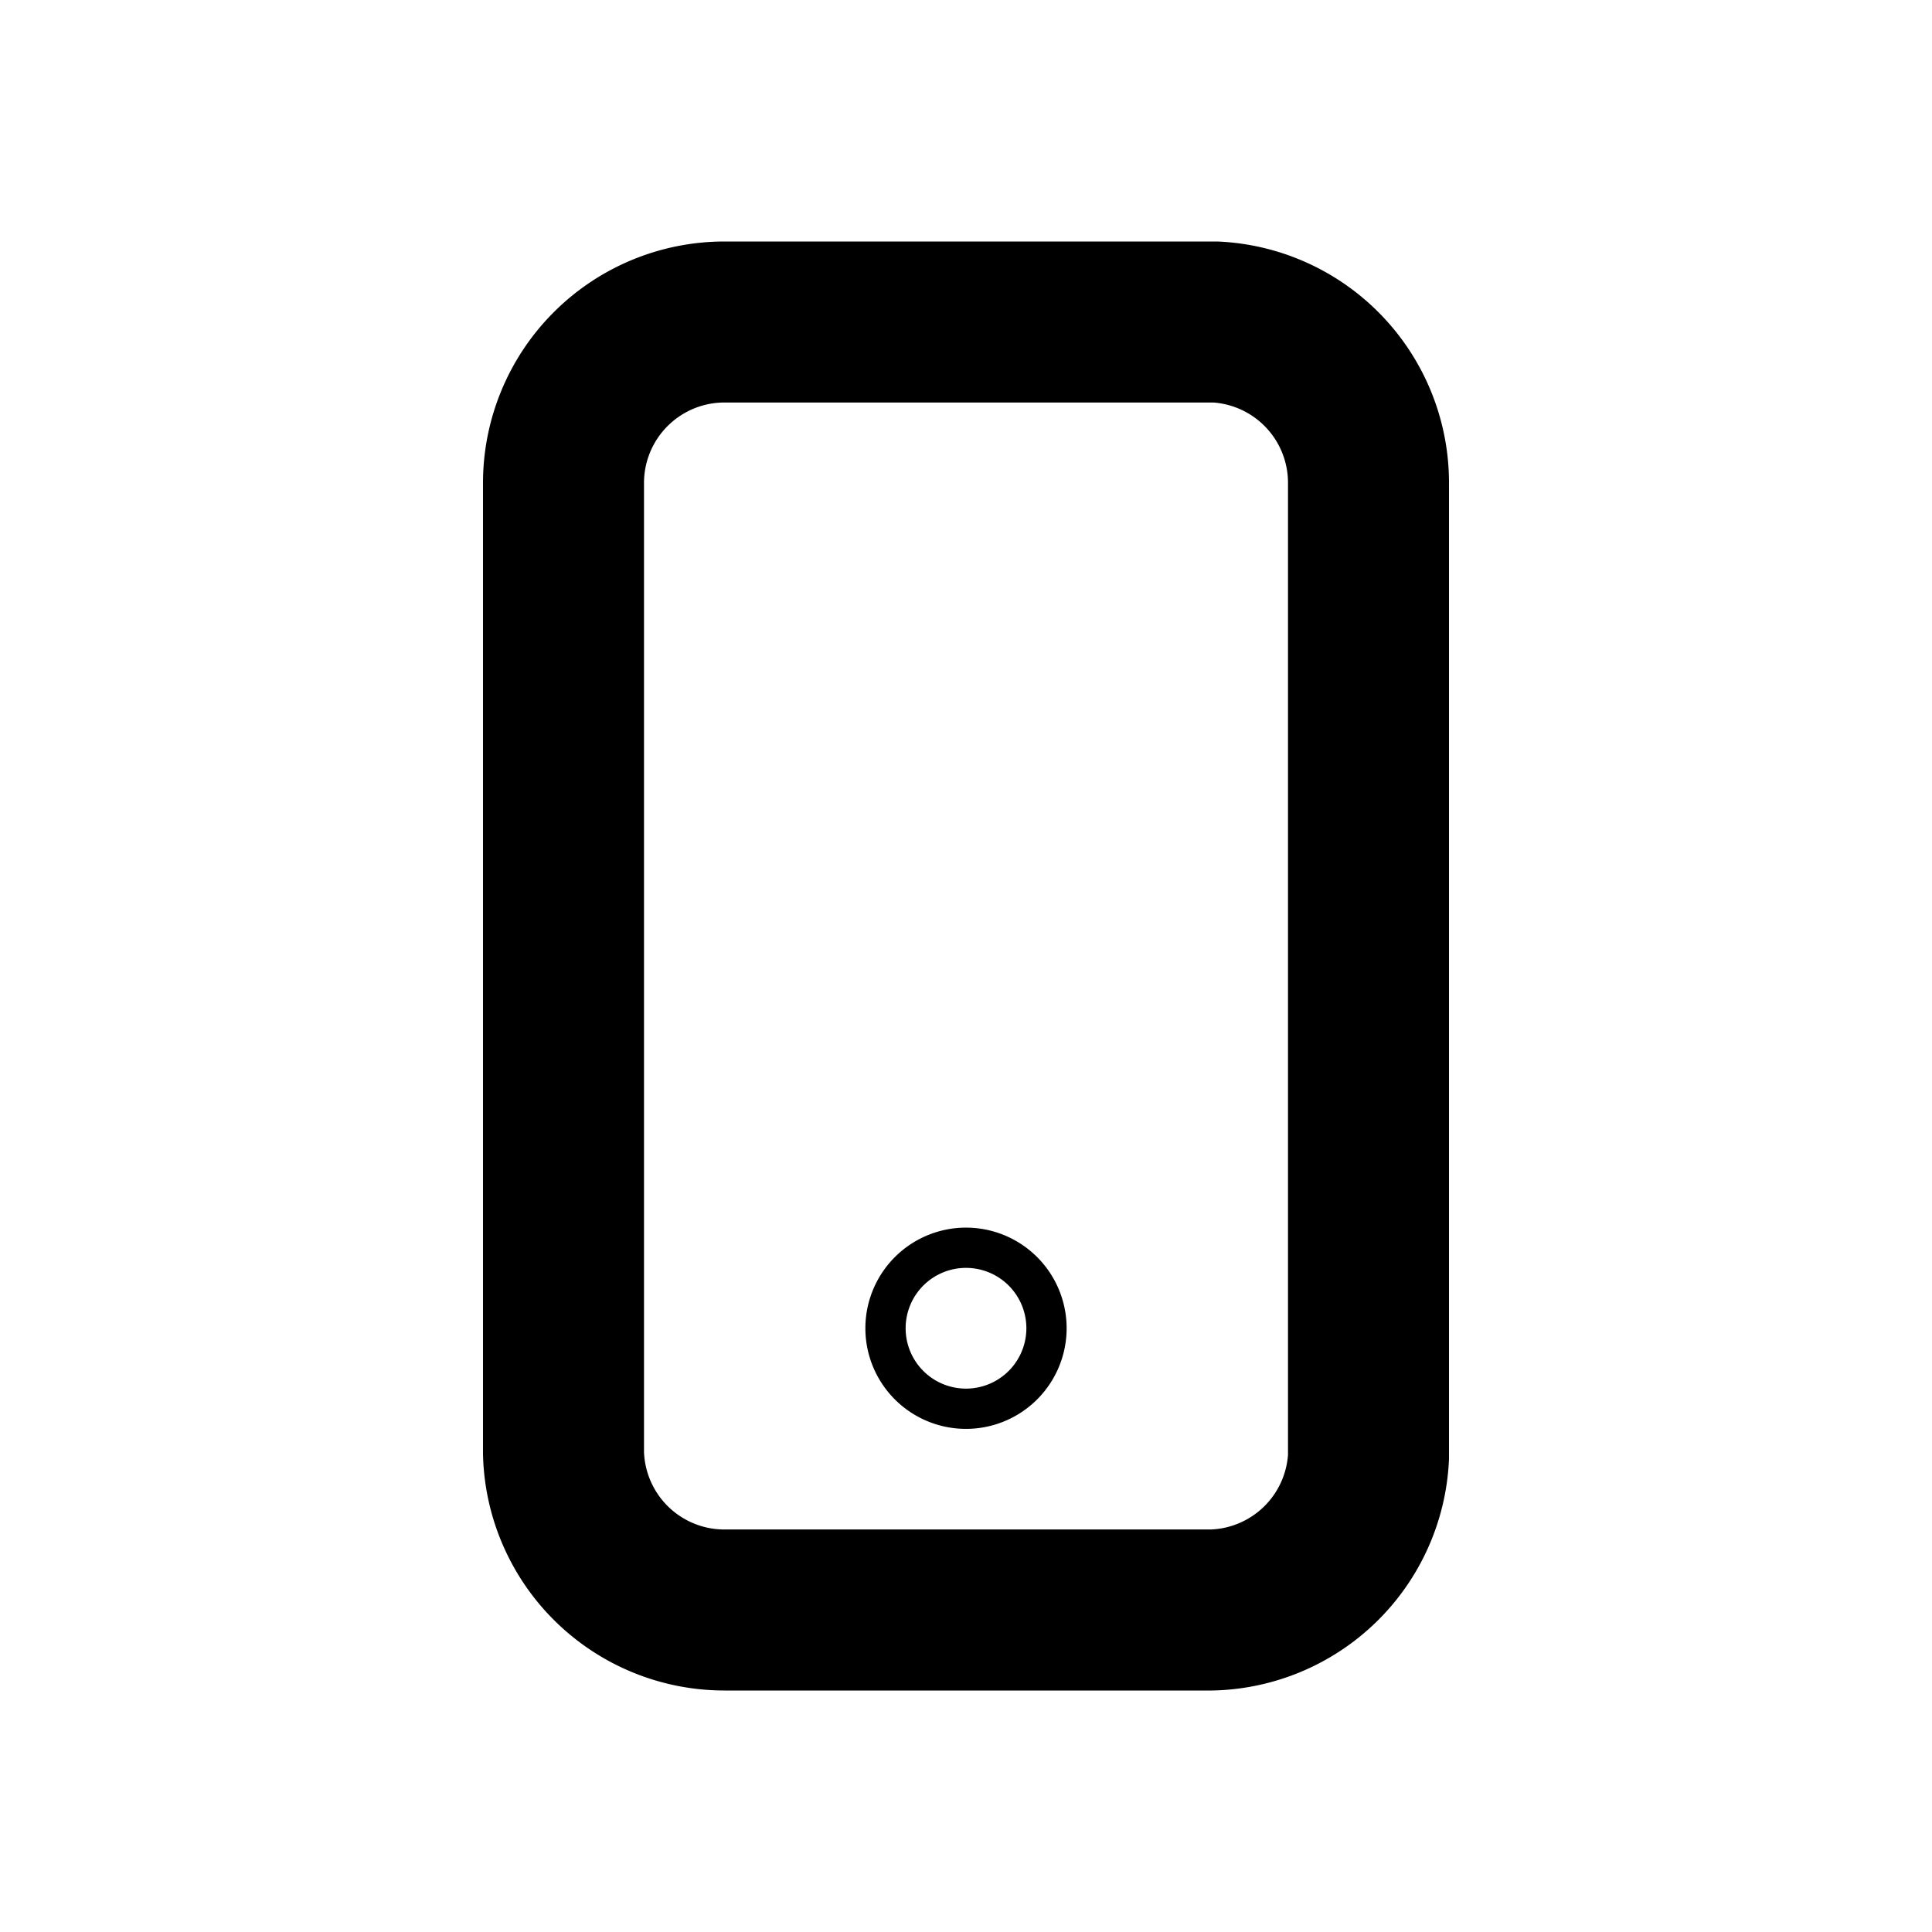 <svg id="Layer_1" data-name="Layer 1" xmlns="http://www.w3.org/2000/svg" viewBox="0 0 24 24"><defs><style>.cls-1{fill:none;stroke:#000;stroke-linecap:round;stroke-linejoin:round;stroke-width:2px;}</style></defs><path class="cls-1" d="M15.05,20H9A2,2,0,0,1,7,18.05V6A2,2,0,0,1,9,4h6.1A2,2,0,0,1,17,6v12.1A2,2,0,0,1,15.05,20ZM12,16.25a.25.25,0,1,0,.25.25A.25.25,0,0,0,12,16.25Z"/></svg>